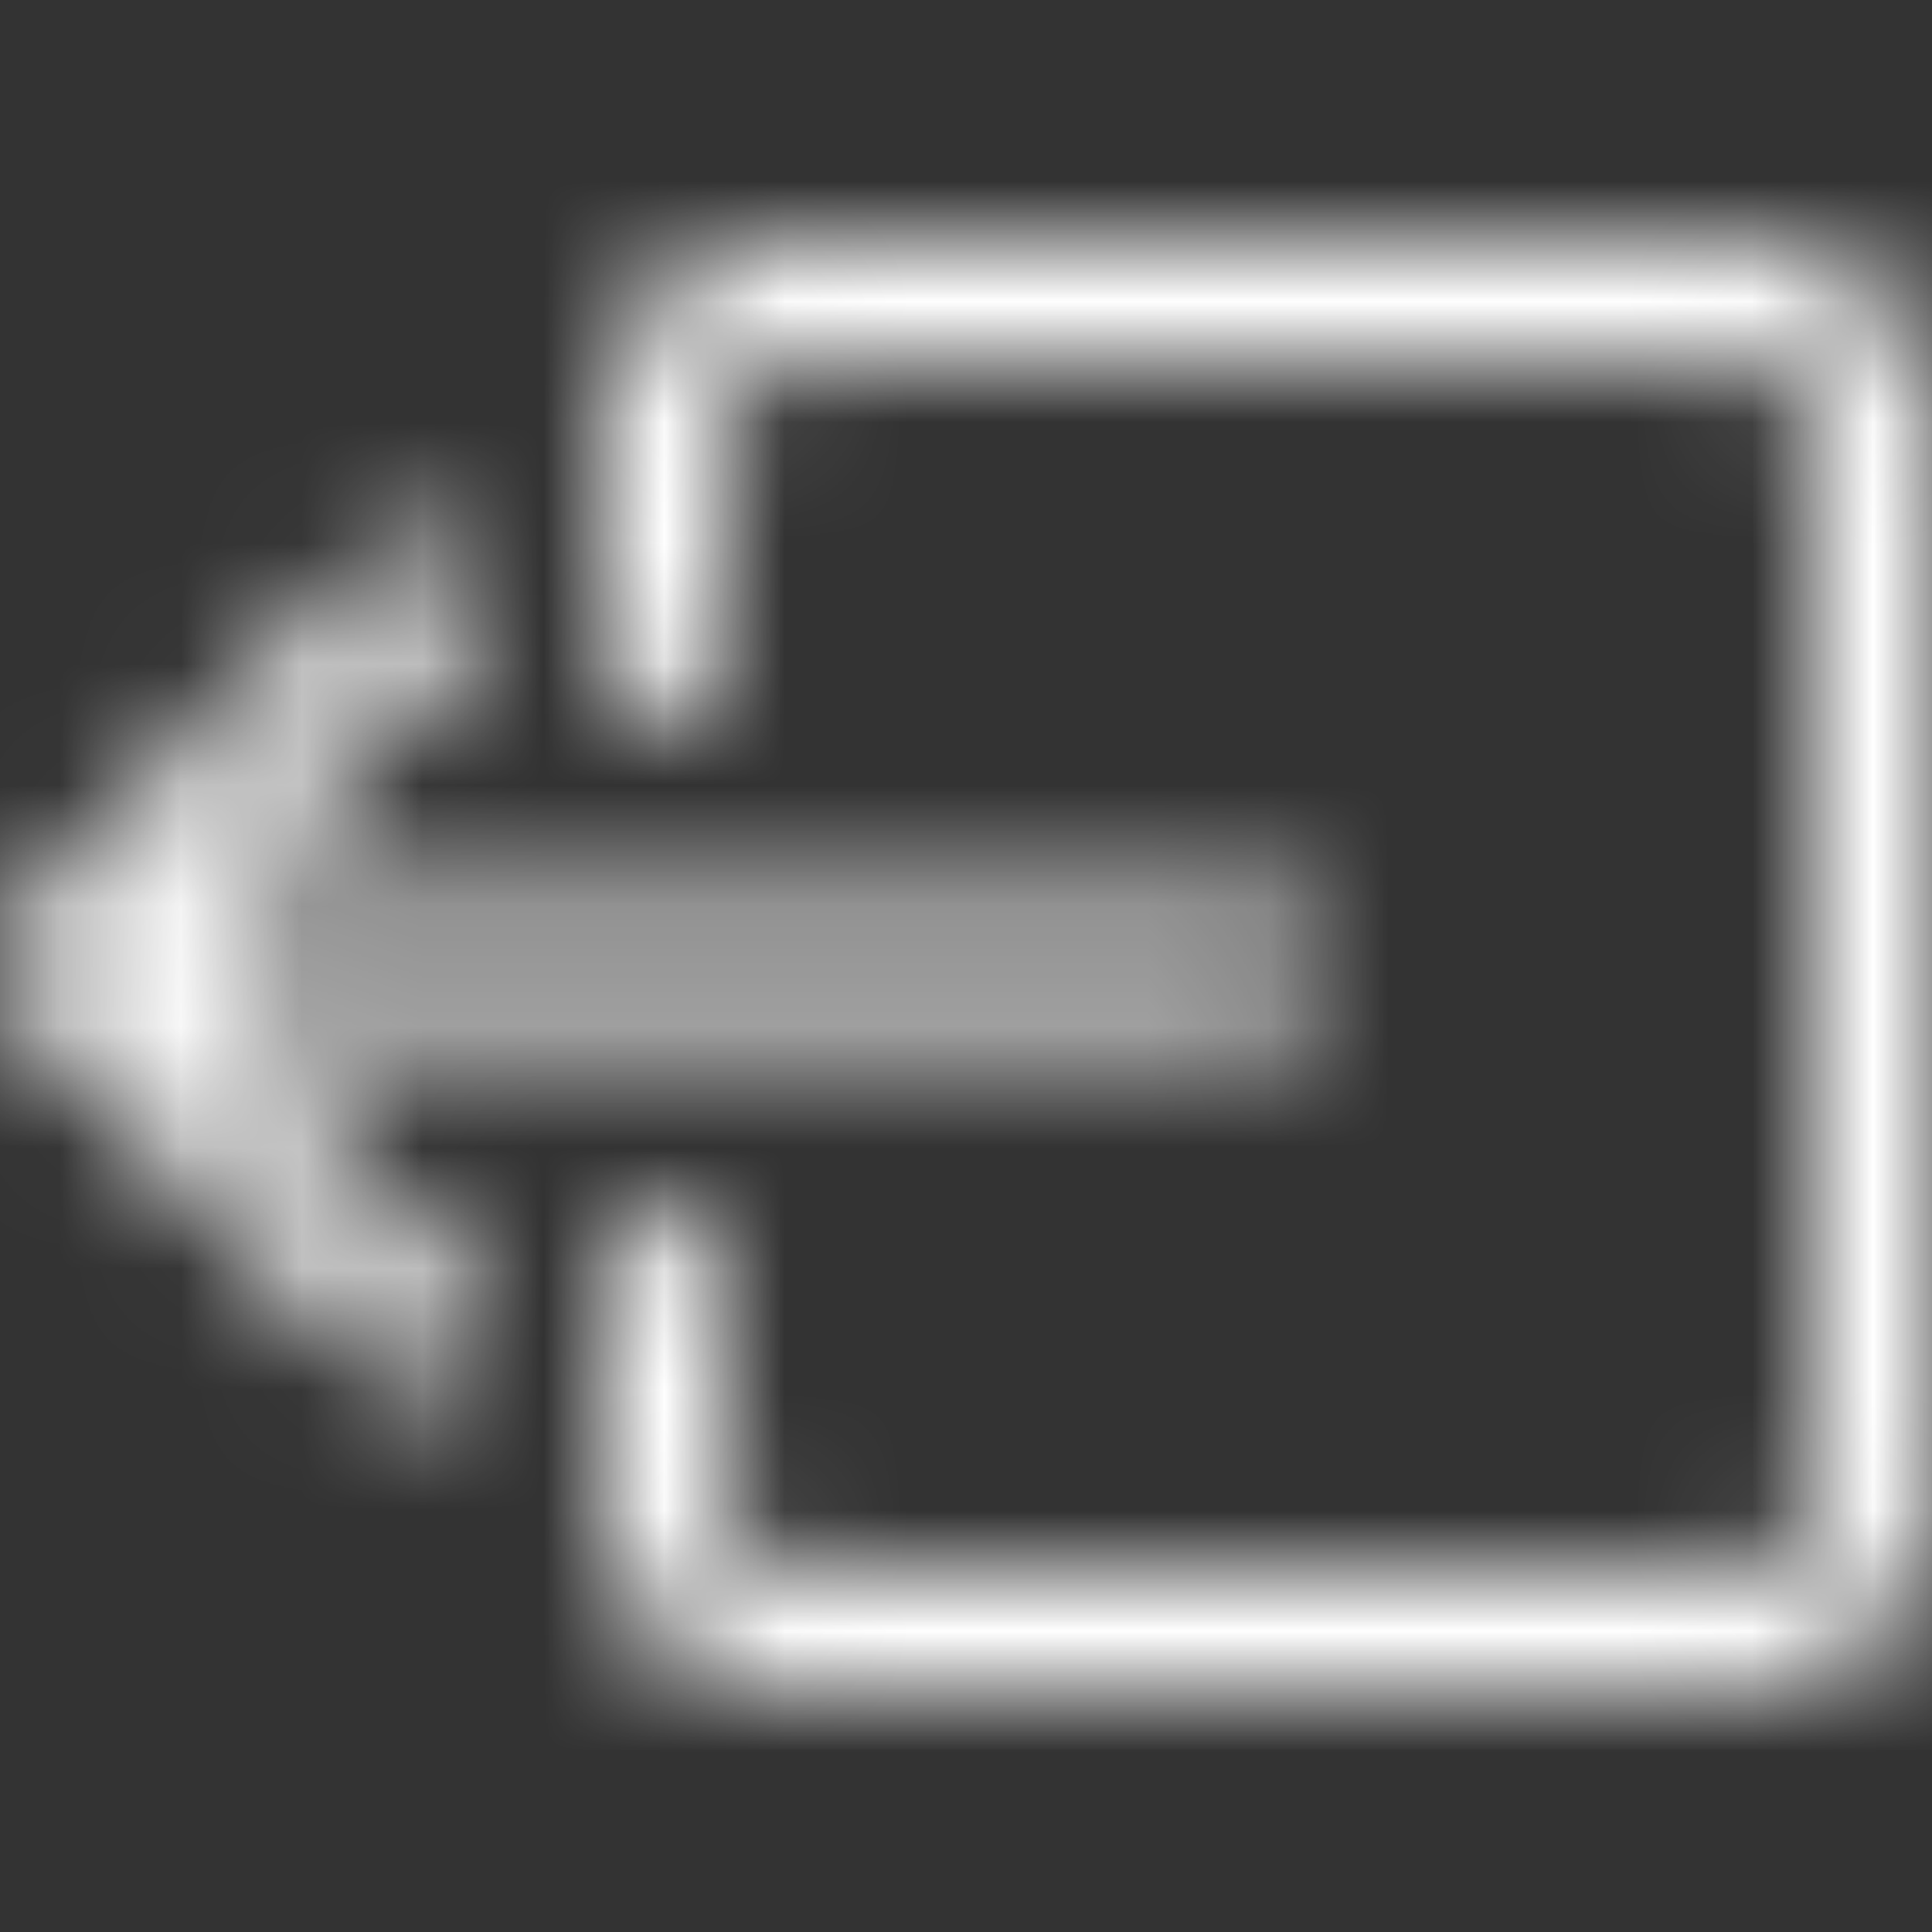 <svg width="16" height="16" viewBox="0 0 16 16" fill="none" xmlns="http://www.w3.org/2000/svg">
<rect x="0" y="0" width="16" height="16" fill="#333333" stroke="none"/>
<mask id="mask0_215_786" style="mask-type:alpha" maskUnits="userSpaceOnUse" x="0" y="0" width="16" height="16">
<path fill-rule="evenodd" clip-rule="evenodd" d="M6 12.5C6 12.776 6.224 13 6.5 13L14.5 13C14.776 13 15 12.776 15 12.5L15 3.5C15 3.224 14.776 3 14.5 3L6.5 3C6.224 3 6 3.224 6 3.5L6 5.5C6 5.776 5.776 6 5.5 6C5.224 6 5 5.776 5 5.5L5 3.5C5 2.672 5.672 2 6.5 2L14.5 2C15.328 2 16 2.672 16 3.5L16 12.5C16 13.328 15.328 14 14.5 14L6.5 14C5.672 14 5 13.328 5 12.5L5 10.5C5 10.224 5.224 10 5.5 10C5.776 10 6 10.224 6 10.5L6 12.5Z" fill="black"/>
<path fill-rule="evenodd" clip-rule="evenodd" d="M0.146 8.354C-0.049 8.158 -0.049 7.842 0.146 7.646L3.146 4.646C3.342 4.451 3.658 4.451 3.854 4.646C4.049 4.842 4.049 5.158 3.854 5.354L1.707 7.5L10.5 7.5C10.776 7.5 11 7.724 11 8C11 8.276 10.776 8.5 10.5 8.5L1.707 8.5L3.854 10.646C4.049 10.842 4.049 11.158 3.854 11.354C3.658 11.549 3.342 11.549 3.146 11.354L0.146 8.354Z" fill="black"/>
</mask>
<g mask="url(#mask0_215_786)">
<rect width="16" height="16" fill="white"/>
</g>
</svg>
